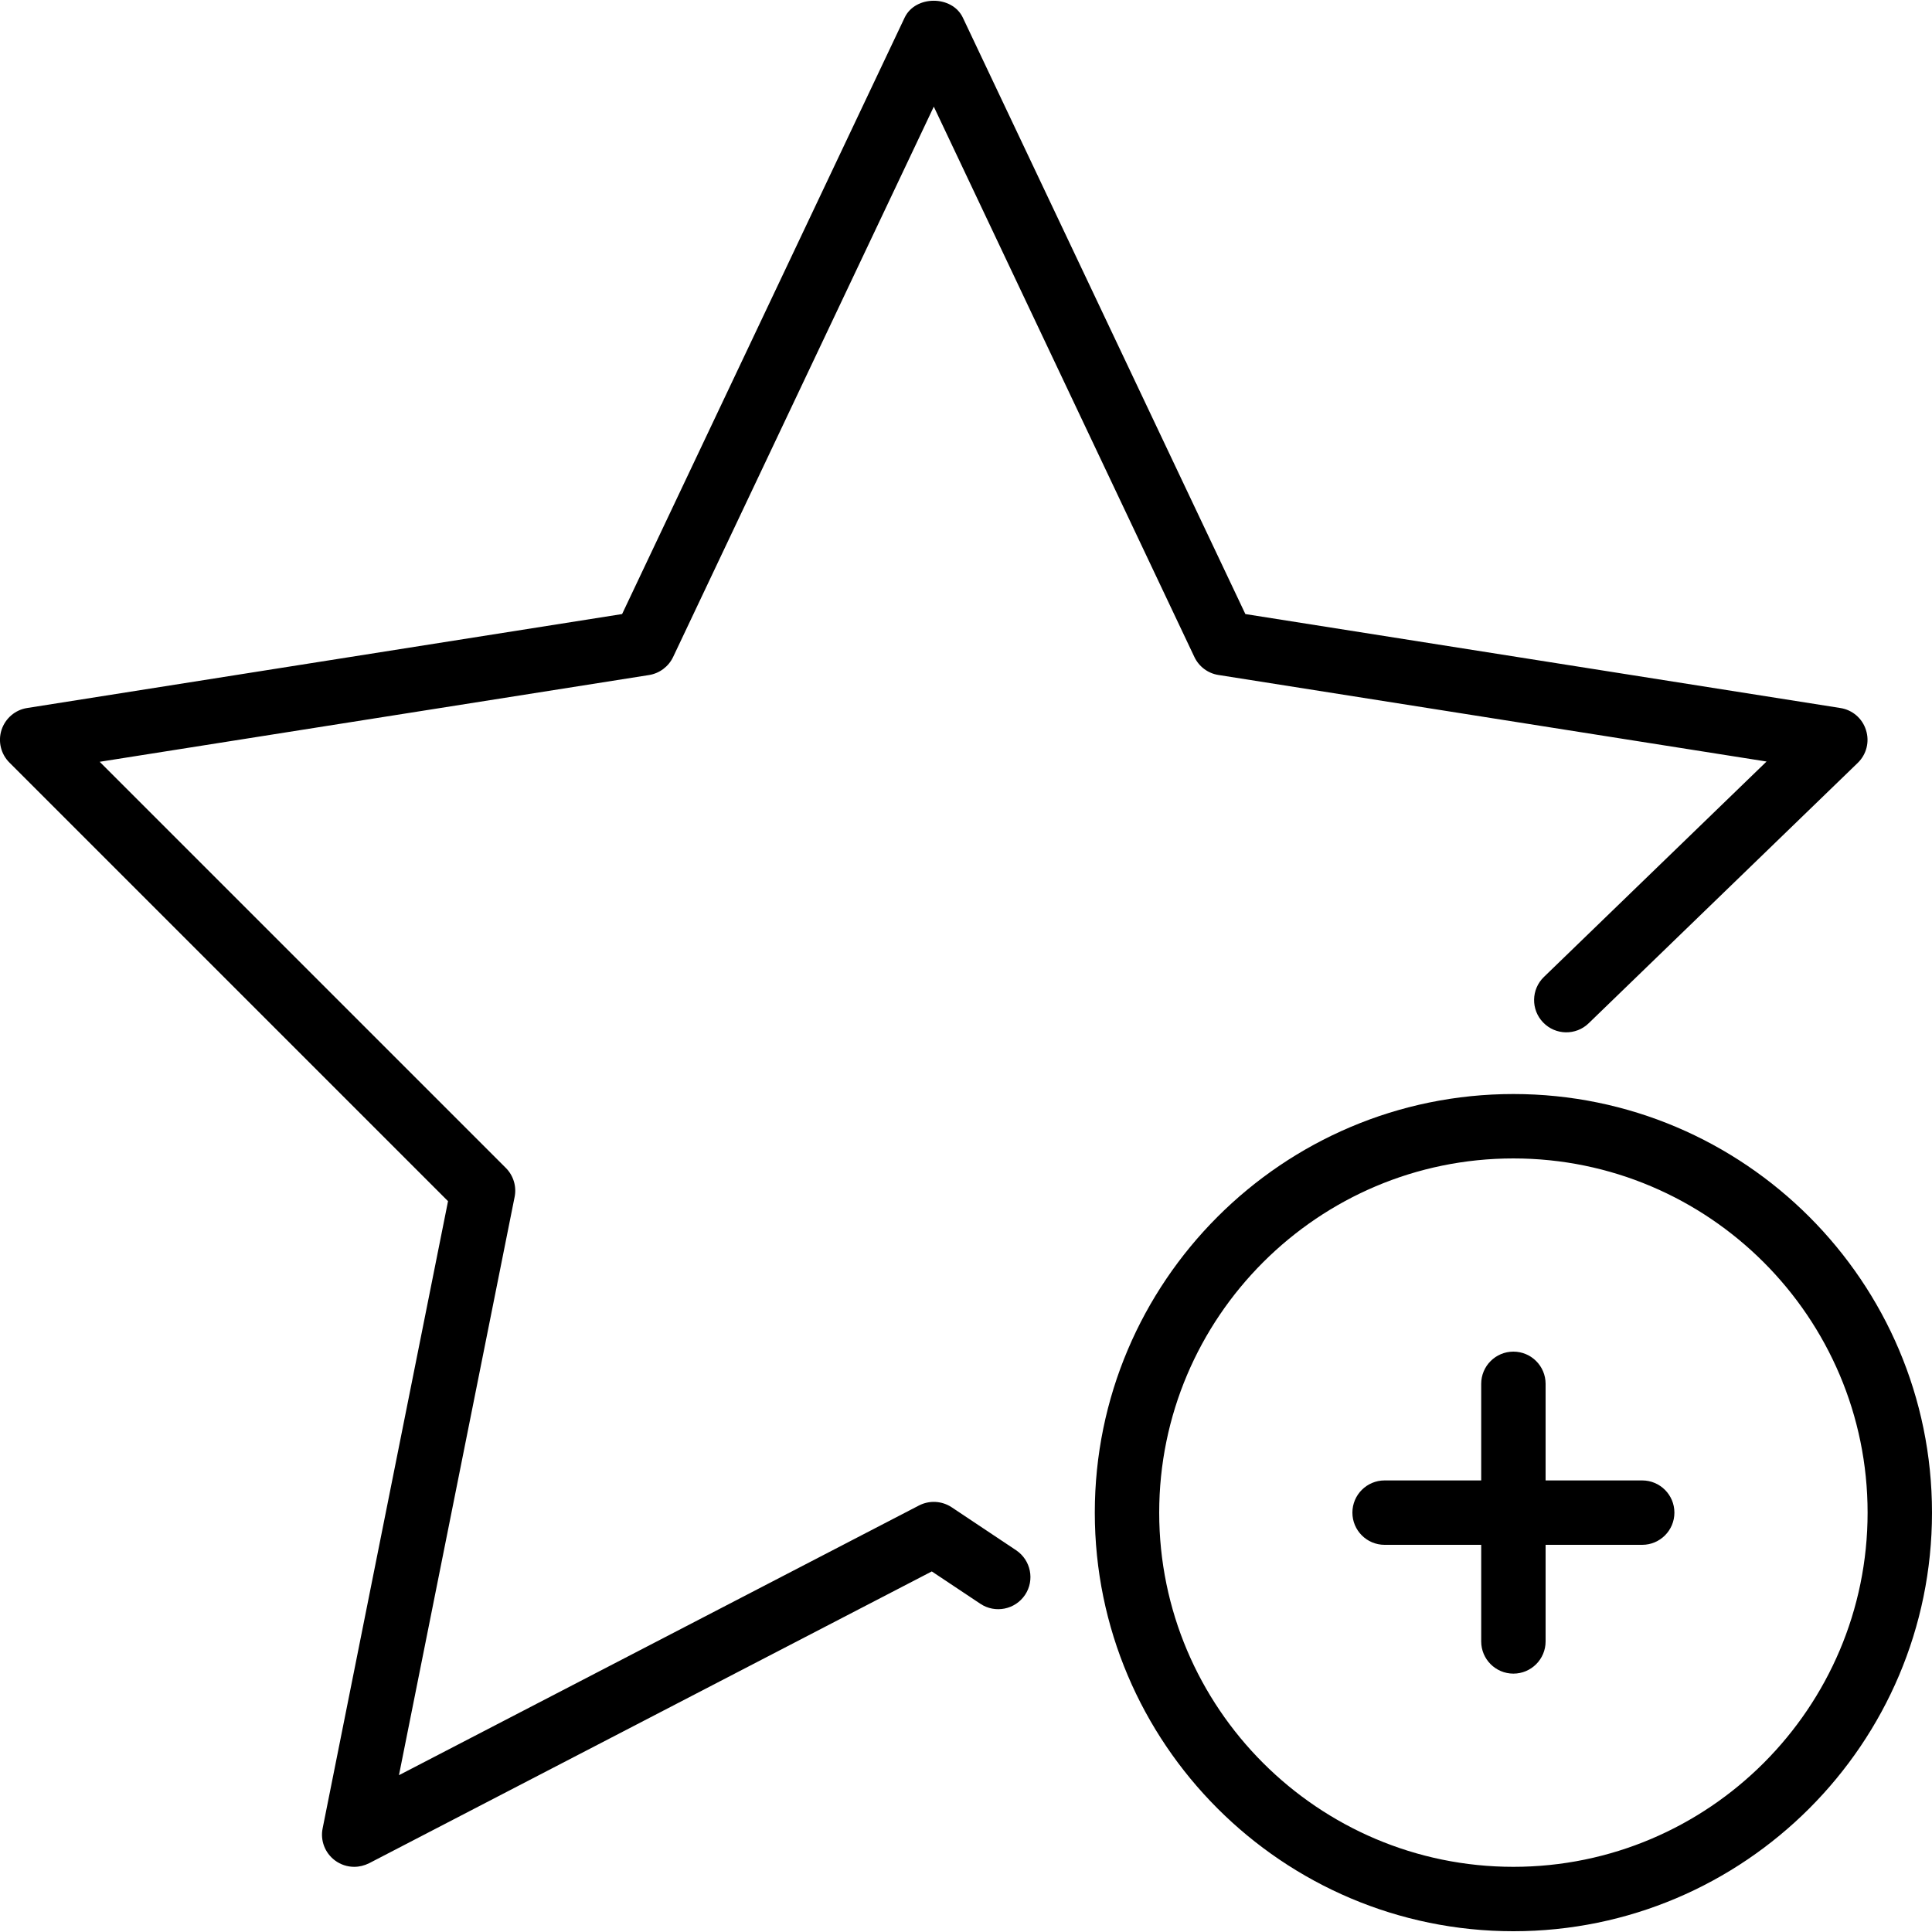 <?xml version="1.0" encoding="iso-8859-1"?>
<!-- Generator: Adobe Illustrator 19.0.0, SVG Export Plug-In . SVG Version: 6.00 Build 0)  -->
<svg version="1.1" id="Layer_1" xmlns="http://www.w3.org/2000/svg" xmlns:xlink="http://www.w3.org/1999/xlink" x="0px" y="0px"
	 viewBox="0 0 30 30" style="enable-background:new 0 0 30 30;" xml:space="preserve">
<g>
	<g>
		<path d="M14.778,23.405c-0.153-0.101-0.347-0.111-0.508-0.028l-8.075,4.188l1.796-8.979c0.033-0.163-0.019-0.333-0.137-0.451
			l-6.306-6.306l8.53-1.347c0.163-0.026,0.303-0.131,0.374-0.28L14.5,1.656l4.046,8.545c0.071,0.15,0.211,0.255,0.374,0.28
			l8.511,1.344l-3.457,3.345c-0.199,0.192-0.204,0.509-0.012,0.707c0.193,0.2,0.51,0.204,0.707,0.012l4.177-4.042
			c0.137-0.132,0.187-0.329,0.129-0.51c-0.056-0.181-0.21-0.314-0.398-0.343l-9.239-1.459l-4.387-9.261
			c-0.166-0.35-0.738-0.35-0.904,0L9.66,9.535l-9.239,1.459c-0.185,0.029-0.338,0.16-0.397,0.339
			c-0.058,0.179-0.011,0.375,0.122,0.508l6.811,6.811L5.01,28.39c-0.039,0.188,0.036,0.382,0.189,0.497
			c0.089,0.067,0.195,0.101,0.301,0.101c0.079,0,0.157-0.019,0.232-0.056l8.737-4.531l0.755,0.503
			c0.228,0.152,0.539,0.091,0.693-0.139c0.153-0.229,0.09-0.54-0.139-0.693L14.778,23.405z M23.5,16.988c-3.584,0-6.5,2.916-6.5,6.5
			c0,3.584,2.916,6.5,6.5,6.5c3.584,0,6.5-2.916,6.5-6.5C30,19.904,27.084,16.988,23.5,16.988z M23.5,28.988
			c-3.032,0-5.5-2.468-5.5-5.5c0-3.032,2.468-5.5,5.5-5.5c3.032,0,5.5,2.468,5.5,5.5C29,26.52,26.532,28.988,23.5,28.988z
			 M25.5,22.988H24v-1.5c0-0.276-0.224-0.5-0.5-0.5s-0.5,0.224-0.5,0.5v1.5h-1.5c-0.276,0-0.5,0.224-0.5,0.5
			c0,0.276,0.224,0.5,0.5,0.5H23v1.5c0,0.276,0.224,0.5,0.5,0.5s0.5-0.224,0.5-0.5v-1.5h1.5c0.276,0,0.5-0.224,0.5-0.5
			C26,23.212,25.776,22.988,25.5,22.988z"/>
	</g>
</g>
</svg>
